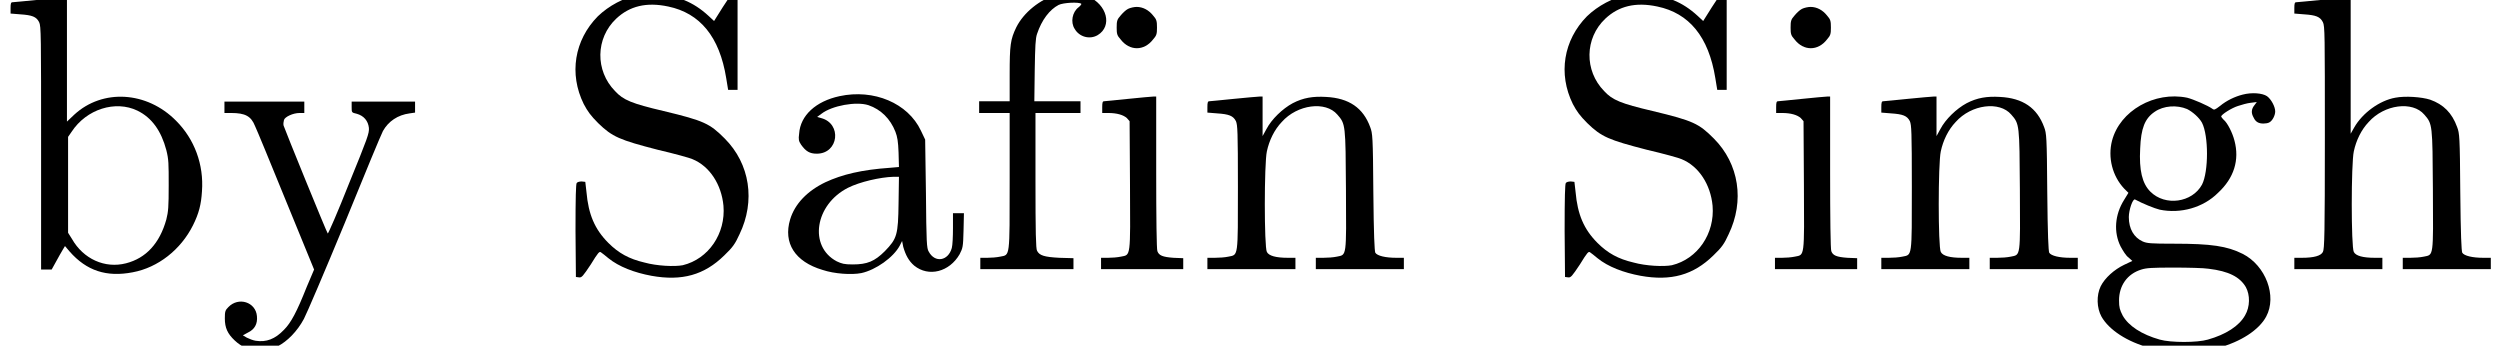 <?xml version='1.0' encoding='UTF-8'?>
<!-- This file was generated by dvisvgm 2.6.3 -->
<svg version='1.1' xmlns='http://www.w3.org/2000/svg' xmlns:xlink='http://www.w3.org/1999/xlink' width='63.635pt' height='8.798pt' viewBox='140.038 -6.861 63.635 8.798'>
<defs>
<path id='g0-83' d='M2.152 -6.994C1.773 -6.924 1.385 -6.715 1.106 -6.446C0.508 -5.838 0.369 -4.981 0.747 -4.214C0.847 -4.025 0.927 -3.915 1.116 -3.726C1.474 -3.377 1.664 -3.298 2.63 -3.049C3.059 -2.949 3.457 -2.839 3.517 -2.809C3.955 -2.63 4.254 -2.162 4.304 -1.624C4.364 -0.917 3.925 -0.269 3.268 -0.11C3.059 -0.07 2.61 -0.09 2.291 -0.179C1.903 -0.269 1.634 -0.418 1.375 -0.677C1.026 -1.026 0.867 -1.405 0.817 -1.973L0.787 -2.232L0.697 -2.242C0.648 -2.242 0.588 -2.232 0.568 -2.202S0.538 -1.853 0.538 -0.986L0.548 0.189L0.628 0.199C0.697 0.209 0.727 0.169 0.927 -0.13C1.116 -0.438 1.146 -0.468 1.186 -0.438C1.215 -0.418 1.305 -0.349 1.375 -0.289C1.644 -0.07 2.042 0.08 2.471 0.159C3.248 0.299 3.816 0.139 4.324 -0.359C4.543 -0.568 4.603 -0.658 4.712 -0.897C5.121 -1.743 4.981 -2.69 4.334 -3.337C3.955 -3.716 3.816 -3.786 2.78 -4.035C1.973 -4.224 1.753 -4.314 1.544 -4.543C1.036 -5.061 1.046 -5.888 1.574 -6.386C1.913 -6.705 2.341 -6.814 2.899 -6.695C3.706 -6.526 4.204 -5.928 4.374 -4.872L4.423 -4.573H4.543H4.663V-5.788V-7.004L4.583 -7.014C4.513 -7.014 4.483 -6.984 4.284 -6.675L4.065 -6.326L3.925 -6.456C3.537 -6.814 3.118 -6.984 2.57 -7.004C2.381 -7.004 2.192 -7.004 2.152 -6.994Z'/>
<path id='g0-97' d='M1.724 -4.413C1.126 -4.284 0.727 -3.925 0.697 -3.457C0.677 -3.308 0.687 -3.268 0.747 -3.178C0.867 -3.009 0.966 -2.949 1.146 -2.949C1.704 -2.949 1.793 -3.716 1.255 -3.856L1.156 -3.885L1.265 -3.965C1.534 -4.174 2.152 -4.284 2.461 -4.184C2.78 -4.075 3.019 -3.836 3.148 -3.507C3.198 -3.377 3.218 -3.258 3.228 -2.979L3.238 -2.61L3.009 -2.59C2.291 -2.54 1.793 -2.421 1.365 -2.222C0.907 -2.002 0.588 -1.674 0.468 -1.275C0.289 -0.677 0.588 -0.199 1.295 0.01C1.594 0.11 2.032 0.139 2.281 0.09C2.65 0.01 3.098 -0.309 3.258 -0.608L3.318 -0.727L3.347 -0.578C3.407 -0.369 3.487 -0.219 3.626 -0.1C3.995 0.199 4.523 0.06 4.782 -0.389C4.862 -0.548 4.872 -0.568 4.882 -0.996L4.892 -1.435H4.752H4.613V-1.056C4.613 -0.847 4.603 -0.618 4.583 -0.548C4.493 -0.219 4.154 -0.159 3.995 -0.458C3.945 -0.538 3.935 -0.687 3.925 -1.933L3.905 -3.308L3.796 -3.537C3.467 -4.234 2.6 -4.603 1.724 -4.413ZM3.228 -1.694C3.218 -0.877 3.188 -0.787 2.879 -0.468C2.62 -0.209 2.431 -0.13 2.062 -0.13C1.843 -0.13 1.783 -0.149 1.654 -0.209C0.936 -0.588 1.096 -1.654 1.943 -2.082C2.242 -2.232 2.76 -2.351 3.098 -2.361H3.238Z'/>
<path id='g0-98' d='M0.956 -6.864C0.638 -6.834 0.349 -6.804 0.319 -6.804C0.279 -6.804 0.269 -6.775 0.269 -6.655V-6.516L0.518 -6.496C0.817 -6.476 0.927 -6.436 0.996 -6.296C1.046 -6.197 1.046 -5.978 1.046 -3.088V0H1.176H1.315L1.425 -0.199C1.484 -0.309 1.564 -0.448 1.594 -0.498L1.654 -0.598L1.773 -0.458C2.202 0.03 2.71 0.199 3.377 0.07C4.025 -0.05 4.603 -0.508 4.912 -1.126C5.061 -1.425 5.121 -1.654 5.141 -1.993C5.191 -2.67 4.951 -3.318 4.483 -3.786C3.736 -4.543 2.61 -4.603 1.893 -3.945L1.704 -3.766V-5.35V-6.924H1.624C1.574 -6.914 1.275 -6.894 0.956 -6.864ZM3.497 -4.045C3.866 -3.866 4.105 -3.527 4.234 -3.039C4.294 -2.8 4.294 -2.7 4.294 -2.142C4.294 -1.594 4.284 -1.474 4.234 -1.275C4.065 -0.667 3.716 -0.289 3.208 -0.159C2.67 -0.02 2.122 -0.269 1.833 -0.777L1.733 -0.936V-2.162V-3.377L1.823 -3.507C2.202 -4.085 2.939 -4.314 3.497 -4.045Z'/>
<path id='g0-102' d='M2.281 -7.004C1.843 -6.874 1.435 -6.545 1.245 -6.167C1.096 -5.858 1.076 -5.719 1.076 -4.961V-4.284H0.687H0.299V-4.134V-3.985H0.687H1.076V-2.262C1.076 -0.279 1.086 -0.379 0.837 -0.329C0.747 -0.309 0.598 -0.299 0.508 -0.299H0.329V-0.149V-0.01H1.514H2.7V-0.149V-0.289L2.341 -0.299C1.953 -0.319 1.833 -0.359 1.773 -0.478C1.743 -0.528 1.733 -0.946 1.733 -2.271V-3.985H2.301H2.879V-4.134V-4.284H2.291H1.704L1.714 -5.071C1.724 -5.679 1.733 -5.888 1.773 -5.998C1.893 -6.356 2.092 -6.615 2.321 -6.735C2.441 -6.795 2.839 -6.814 2.899 -6.765C2.909 -6.755 2.879 -6.715 2.829 -6.675C2.67 -6.555 2.62 -6.296 2.73 -6.127C2.849 -5.918 3.118 -5.848 3.318 -5.968C3.696 -6.197 3.557 -6.745 3.068 -6.954C2.879 -7.044 2.511 -7.064 2.281 -7.004Z'/>
<path id='g0-103' d='M3.965 -4.453C3.766 -4.403 3.557 -4.304 3.387 -4.164C3.258 -4.065 3.238 -4.055 3.188 -4.095C3.078 -4.174 2.71 -4.334 2.55 -4.374C1.724 -4.543 0.837 -4.045 0.638 -3.278C0.528 -2.849 0.648 -2.381 0.946 -2.062L1.056 -1.953L0.946 -1.773C0.707 -1.395 0.677 -0.946 0.857 -0.588C0.917 -0.478 0.996 -0.349 1.056 -0.309L1.156 -0.219L0.946 -0.12C0.697 0 0.458 0.209 0.349 0.428C0.239 0.658 0.249 0.976 0.369 1.196C0.558 1.534 1.026 1.843 1.604 1.993C1.873 2.072 1.943 2.072 2.471 2.072C2.989 2.072 3.068 2.072 3.337 1.993C3.915 1.843 4.384 1.534 4.563 1.196C4.842 0.677 4.553 -0.1 3.965 -0.399C3.567 -0.598 3.168 -0.658 2.212 -0.658C1.624 -0.658 1.524 -0.667 1.415 -0.717C1.196 -0.817 1.066 -1.036 1.066 -1.335C1.066 -1.514 1.166 -1.813 1.225 -1.783C1.405 -1.684 1.724 -1.554 1.853 -1.524C2.381 -1.415 2.959 -1.574 3.337 -1.953C3.746 -2.331 3.885 -2.79 3.756 -3.278C3.706 -3.477 3.577 -3.736 3.477 -3.816C3.447 -3.846 3.417 -3.885 3.417 -3.895C3.417 -3.945 3.686 -4.115 3.846 -4.164C3.935 -4.194 4.075 -4.234 4.164 -4.244L4.324 -4.264L4.264 -4.184C4.184 -4.085 4.174 -3.985 4.244 -3.866C4.294 -3.756 4.374 -3.716 4.493 -3.716C4.543 -3.716 4.613 -3.726 4.643 -3.746C4.722 -3.786 4.792 -3.925 4.792 -4.025C4.792 -4.144 4.692 -4.334 4.583 -4.413C4.463 -4.493 4.194 -4.513 3.965 -4.453ZM2.55 -4.085C2.69 -4.015 2.859 -3.866 2.929 -3.736C3.098 -3.407 3.098 -2.491 2.929 -2.162C2.68 -1.704 1.993 -1.604 1.614 -1.983C1.405 -2.192 1.325 -2.531 1.355 -3.078C1.375 -3.597 1.474 -3.846 1.724 -4.015C1.953 -4.174 2.291 -4.194 2.55 -4.085ZM3.098 -0.02C3.606 0.04 3.895 0.189 4.045 0.448C4.154 0.648 4.154 0.946 4.025 1.166C3.875 1.435 3.537 1.654 3.078 1.783C2.809 1.863 2.132 1.863 1.853 1.783C1.395 1.654 1.056 1.435 0.907 1.166C0.837 1.026 0.817 0.966 0.817 0.787C0.817 0.408 1.026 0.11 1.385 0C1.514 -0.04 1.644 -0.05 2.202 -0.05C2.57 -0.05 2.979 -0.04 3.098 -0.02Z'/>
<path id='g0-104' d='M0.986 -6.864C0.667 -6.834 0.379 -6.804 0.349 -6.804C0.309 -6.804 0.299 -6.775 0.299 -6.655V-6.516L0.548 -6.496C0.847 -6.476 0.956 -6.436 1.026 -6.296C1.076 -6.197 1.076 -5.998 1.076 -3.357C1.076 -0.917 1.066 -0.518 1.026 -0.448C0.976 -0.349 0.797 -0.299 0.488 -0.299H0.299V-0.149V-0.01H1.425H2.54V-0.149V-0.299H2.351C2.042 -0.299 1.863 -0.349 1.813 -0.448C1.743 -0.568 1.743 -2.7 1.813 -3.009C1.873 -3.288 2.002 -3.557 2.192 -3.756C2.59 -4.204 3.308 -4.294 3.606 -3.945C3.816 -3.706 3.816 -3.696 3.826 -2.032C3.836 -0.309 3.846 -0.379 3.597 -0.329C3.507 -0.309 3.357 -0.299 3.248 -0.299H3.059V-0.149V-0.01H4.184H5.3V-0.149V-0.299H5.111C4.832 -0.299 4.623 -0.349 4.573 -0.428C4.553 -0.478 4.533 -0.877 4.523 -1.973C4.513 -3.397 4.503 -3.467 4.443 -3.626C4.314 -3.985 4.095 -4.204 3.756 -4.324C3.537 -4.394 3.118 -4.423 2.869 -4.374C2.471 -4.304 2.032 -3.985 1.823 -3.616L1.733 -3.457V-5.191V-6.924H1.654C1.604 -6.914 1.305 -6.894 0.986 -6.864Z'/>
<path id='g0-105' d='M1.046 -6.635C0.986 -6.605 0.907 -6.526 0.857 -6.466C0.767 -6.366 0.757 -6.326 0.757 -6.157C0.757 -5.998 0.767 -5.958 0.857 -5.858C1.086 -5.559 1.455 -5.559 1.684 -5.858C1.773 -5.958 1.783 -5.998 1.783 -6.157C1.783 -6.326 1.773 -6.366 1.684 -6.466C1.574 -6.605 1.425 -6.685 1.265 -6.685C1.205 -6.685 1.106 -6.665 1.046 -6.635ZM1.046 -4.344C0.737 -4.314 0.468 -4.284 0.438 -4.284C0.399 -4.284 0.389 -4.254 0.389 -4.134V-3.985H0.538C0.767 -3.985 0.927 -3.935 1.016 -3.856L1.086 -3.776L1.096 -2.152C1.106 -0.289 1.116 -0.379 0.867 -0.329C0.777 -0.309 0.628 -0.299 0.538 -0.299H0.359V-0.149V-0.01H1.405H2.451V-0.149V-0.289L2.202 -0.299C1.923 -0.319 1.833 -0.359 1.793 -0.468C1.773 -0.508 1.763 -1.325 1.763 -2.471V-4.403H1.684C1.634 -4.403 1.355 -4.374 1.046 -4.344Z'/>
<path id='g0-110' d='M0.966 -4.344C0.658 -4.314 0.379 -4.284 0.349 -4.284C0.309 -4.284 0.299 -4.254 0.299 -4.134V-3.995L0.548 -3.975C0.847 -3.955 0.956 -3.915 1.026 -3.776C1.066 -3.676 1.076 -3.537 1.076 -2.102C1.076 -0.299 1.086 -0.379 0.837 -0.329C0.747 -0.309 0.598 -0.299 0.488 -0.299H0.299V-0.149V-0.01H1.425H2.54V-0.149V-0.299H2.351C2.042 -0.299 1.863 -0.349 1.813 -0.448C1.743 -0.568 1.743 -2.7 1.813 -3.009C1.873 -3.288 2.002 -3.557 2.192 -3.756C2.59 -4.204 3.308 -4.294 3.606 -3.945C3.816 -3.706 3.816 -3.696 3.826 -2.032C3.836 -0.309 3.846 -0.379 3.597 -0.329C3.507 -0.309 3.357 -0.299 3.248 -0.299H3.059V-0.149V-0.01H4.184H5.3V-0.149V-0.299H5.111C4.832 -0.299 4.623 -0.349 4.573 -0.428C4.553 -0.478 4.533 -0.877 4.523 -1.973C4.513 -3.397 4.503 -3.467 4.443 -3.626C4.264 -4.115 3.905 -4.364 3.318 -4.394C2.989 -4.413 2.74 -4.374 2.471 -4.234C2.212 -4.095 1.933 -3.826 1.803 -3.577L1.704 -3.397V-3.905V-4.403H1.624C1.574 -4.403 1.285 -4.374 0.966 -4.344Z'/>
<path id='g0-121' d='M0.179 -4.125V-3.985H0.349C0.707 -3.985 0.857 -3.905 0.956 -3.656C0.996 -3.577 1.345 -2.73 1.743 -1.753L2.461 0L2.271 0.448C2.022 1.076 1.873 1.355 1.694 1.534C1.465 1.773 1.245 1.853 0.976 1.813C0.907 1.803 0.807 1.763 0.747 1.733L0.648 1.674L0.777 1.604C0.946 1.524 1.026 1.385 1.006 1.186C0.976 0.827 0.538 0.687 0.279 0.956C0.199 1.036 0.189 1.066 0.189 1.245C0.189 1.484 0.259 1.634 0.438 1.803S0.807 2.052 1.086 2.052C1.305 2.052 1.355 2.042 1.534 1.953C1.773 1.833 2.032 1.574 2.202 1.255C2.271 1.126 2.74 0.03 3.238 -1.176C3.736 -2.401 4.174 -3.457 4.214 -3.527C4.354 -3.776 4.593 -3.935 4.892 -3.975L5.031 -3.995V-4.134V-4.274H4.224H3.417V-4.134C3.417 -3.995 3.417 -3.995 3.547 -3.965C3.726 -3.915 3.836 -3.786 3.856 -3.606C3.866 -3.467 3.826 -3.357 3.347 -2.182C3.068 -1.474 2.819 -0.907 2.809 -0.917C2.78 -0.946 1.714 -3.567 1.684 -3.666C1.674 -3.706 1.684 -3.766 1.694 -3.806C1.714 -3.885 1.923 -3.985 2.092 -3.985H2.212V-4.125V-4.274H1.196H0.179Z'/>
</defs>
<g id='page1'>
<use x='140.038' y='0' xlink:href='#g0-98'/>
<use x='145.572' y='0' xlink:href='#g0-121'/>
<use x='154.149' y='0' xlink:href='#g0-83'/>
<use x='159.682' y='0' xlink:href='#g0-97'/>
<use x='164.662' y='0' xlink:href='#g0-102'/>
<use x='167.705' y='0' xlink:href='#g0-105'/>
<use x='170.472' y='0' xlink:href='#g0-110'/>
<use x='179.326' y='0' xlink:href='#g0-83'/>
<use x='184.859' y='0' xlink:href='#g0-105'/>
<use x='187.626' y='0' xlink:href='#g0-110'/>
<use x='193.159' y='0' xlink:href='#g0-103'/>
<use x='198.139' y='0' xlink:href='#g0-104'/>
</g>
</svg>